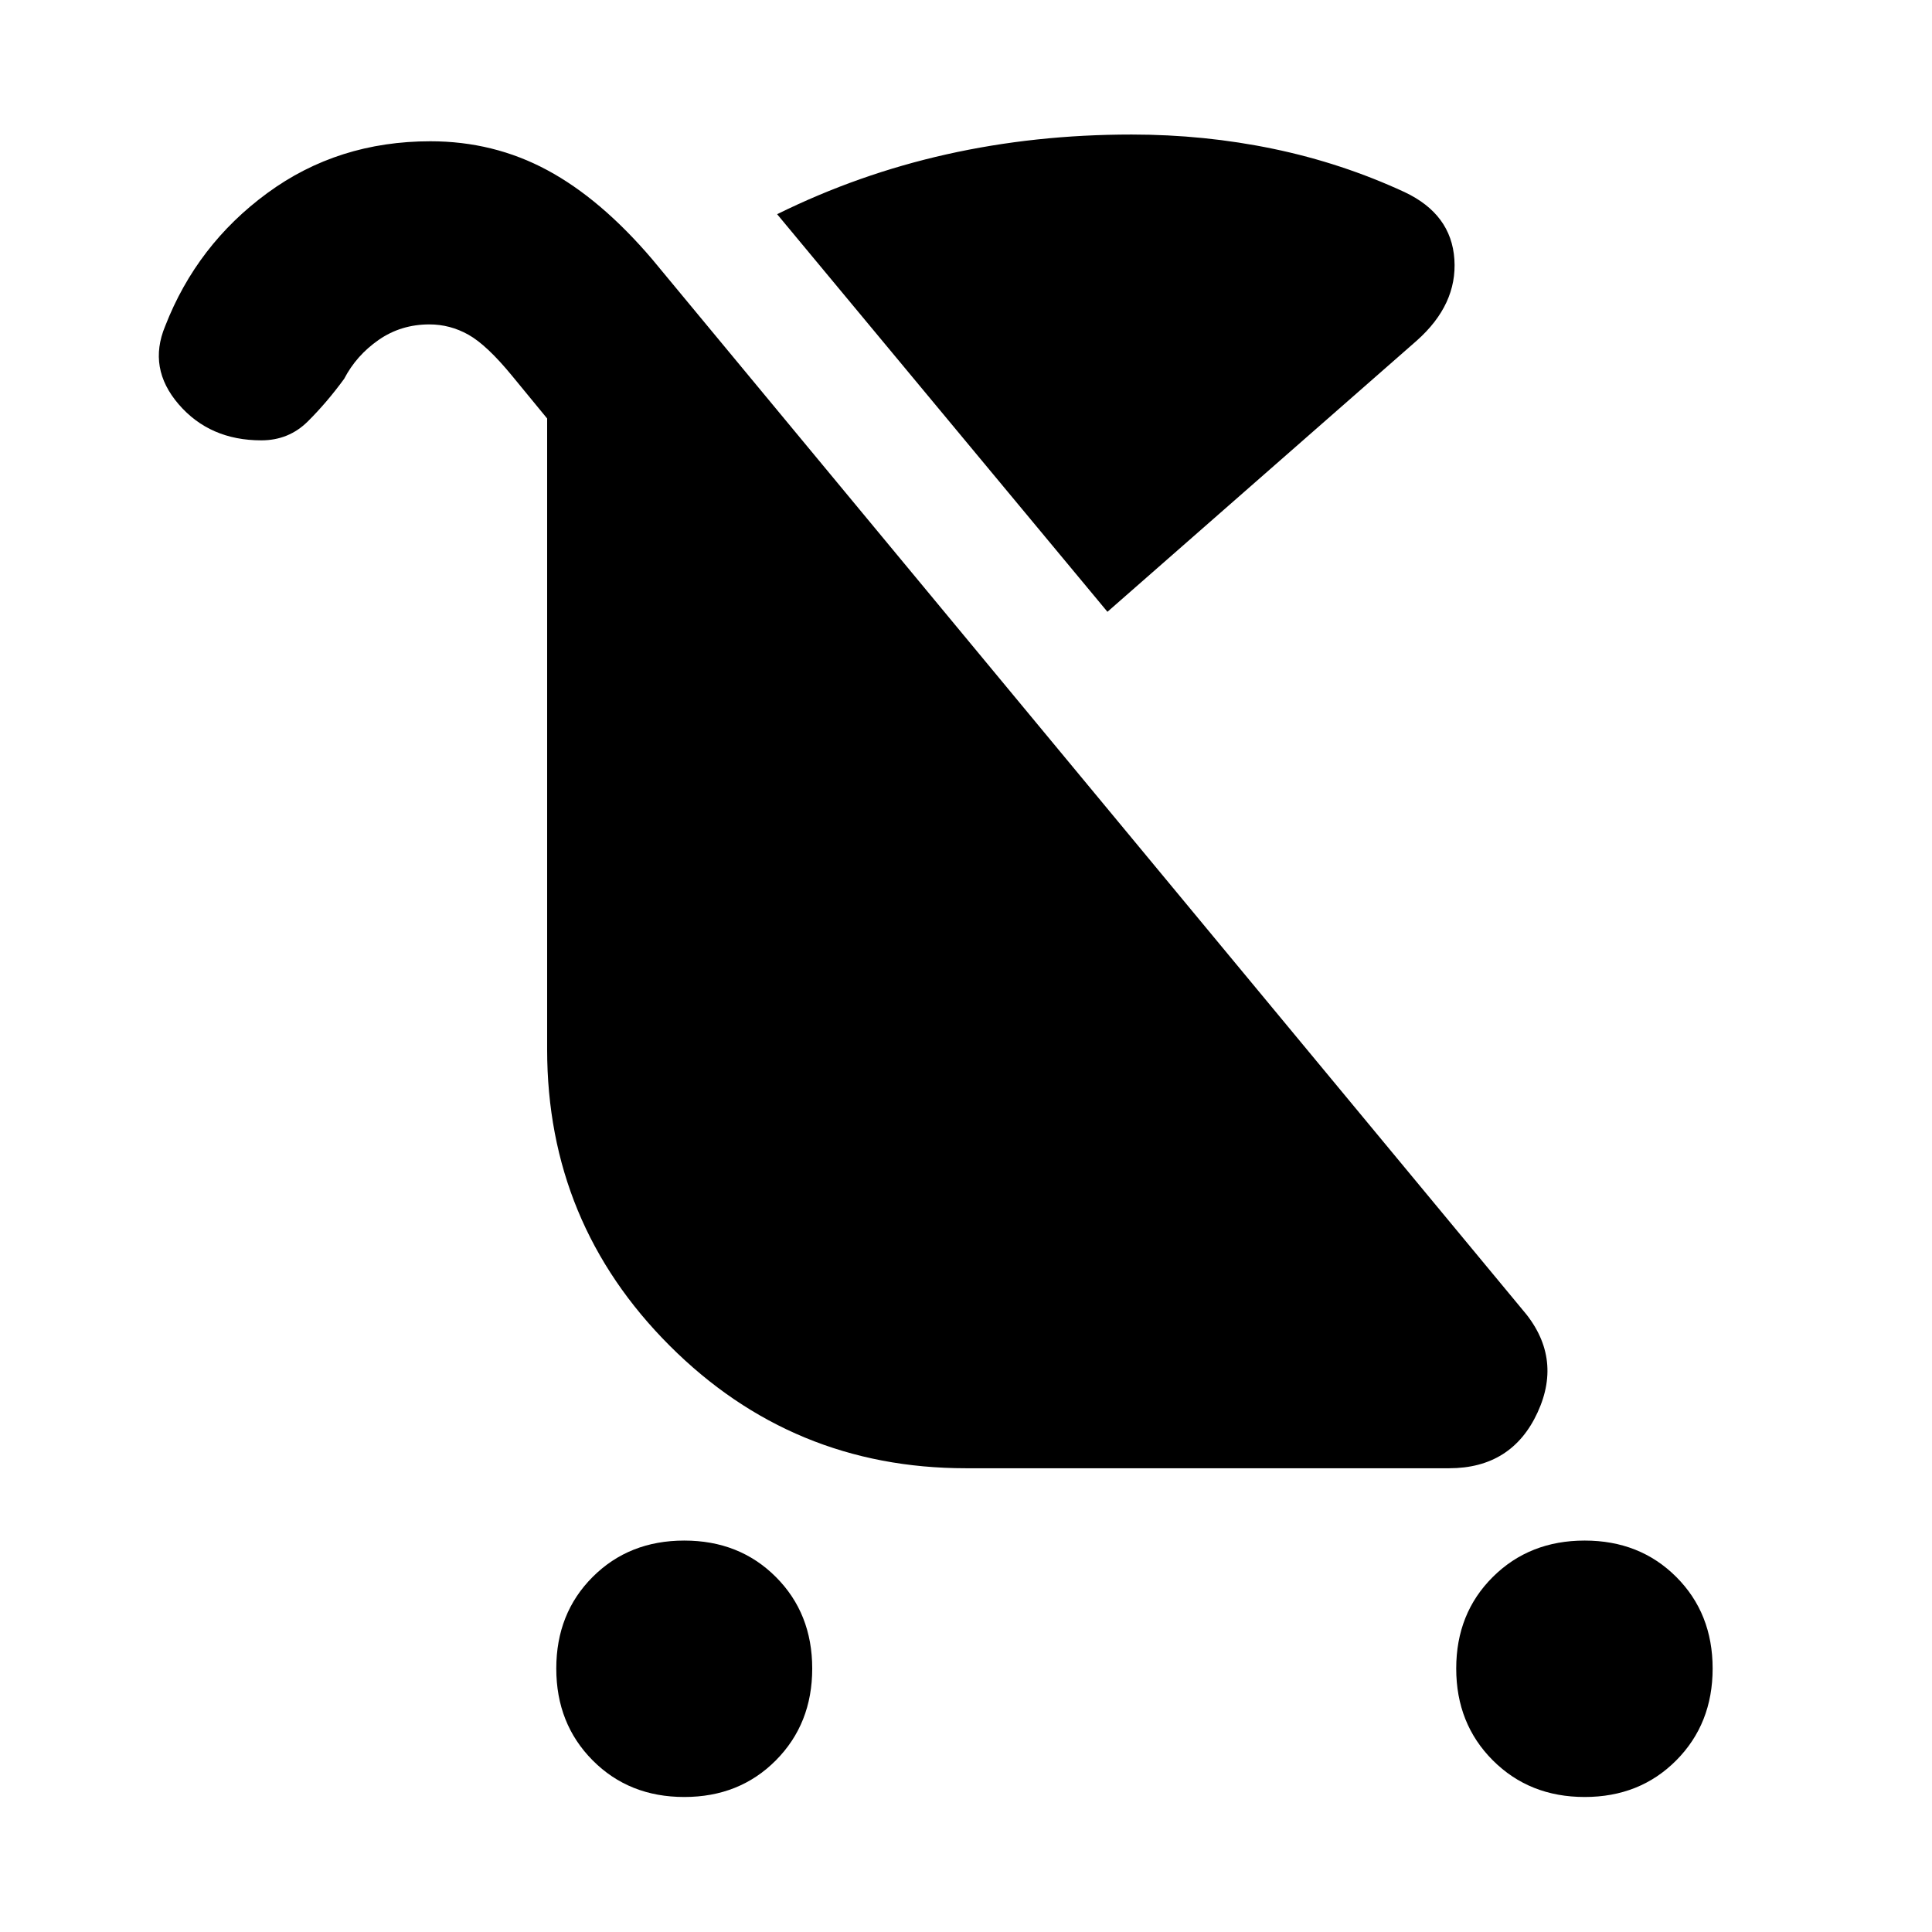 <svg aria-hidden="true" viewBox="0 -960 960 960" fill="currentColor">
  <path d="M340-67.087q-27.435 0-45.511-18.195-18.076-18.196-18.076-45.631t18.076-45.511Q312.565-194.5 340-194.5q27.435 0 45.511 18.076 18.076 18.076 18.076 45.511 0 27.435-18.076 45.63Q367.435-67.086 340-67.086Zm447.413 0q-27.435 0-45.63-18.195-18.196-18.196-18.196-45.631t18.196-45.511q18.195-18.076 45.63-18.076 27.435 0 45.511 18.076Q851-158.348 851-130.913q0 27.435-18.076 45.63-18.076 18.196-45.511 18.196ZM550.283-656 386.152-853.565q40.305-19.914 84.218-29.75 43.913-9.837 91.913-9.837 36.196 0 70.369 7.097 34.174 7.098 65.327 21.533 23.195 10.957 24.695 33.391 1.5 22.435-18.695 40.392L550.283-656ZM480-230.435q-86.348 0-147.239-60.891-60.892-60.891-60.892-147.239v-313.5L254.5-773.196q-12.565-15.326-21.707-20.467-9.141-5.141-19.423-5.141-14.131 0-25.218 7.706-11.087 7.707-17.13 19.315-8.631 11.805-18.087 21.196-9.457 9.391-23.087 9.391-25.631 0-41.066-17.913-15.434-17.913-6.717-38.826 15.718-40.435 50.794-66.152 35.076-25.718 80.989-25.718 31.435 0 58.109 14.359 26.673 14.359 52.195 44.359l432.066 521.5q20.587 23.587 7.815 51.37-12.772 27.782-44.033 27.782H480Z"/>
</svg>
